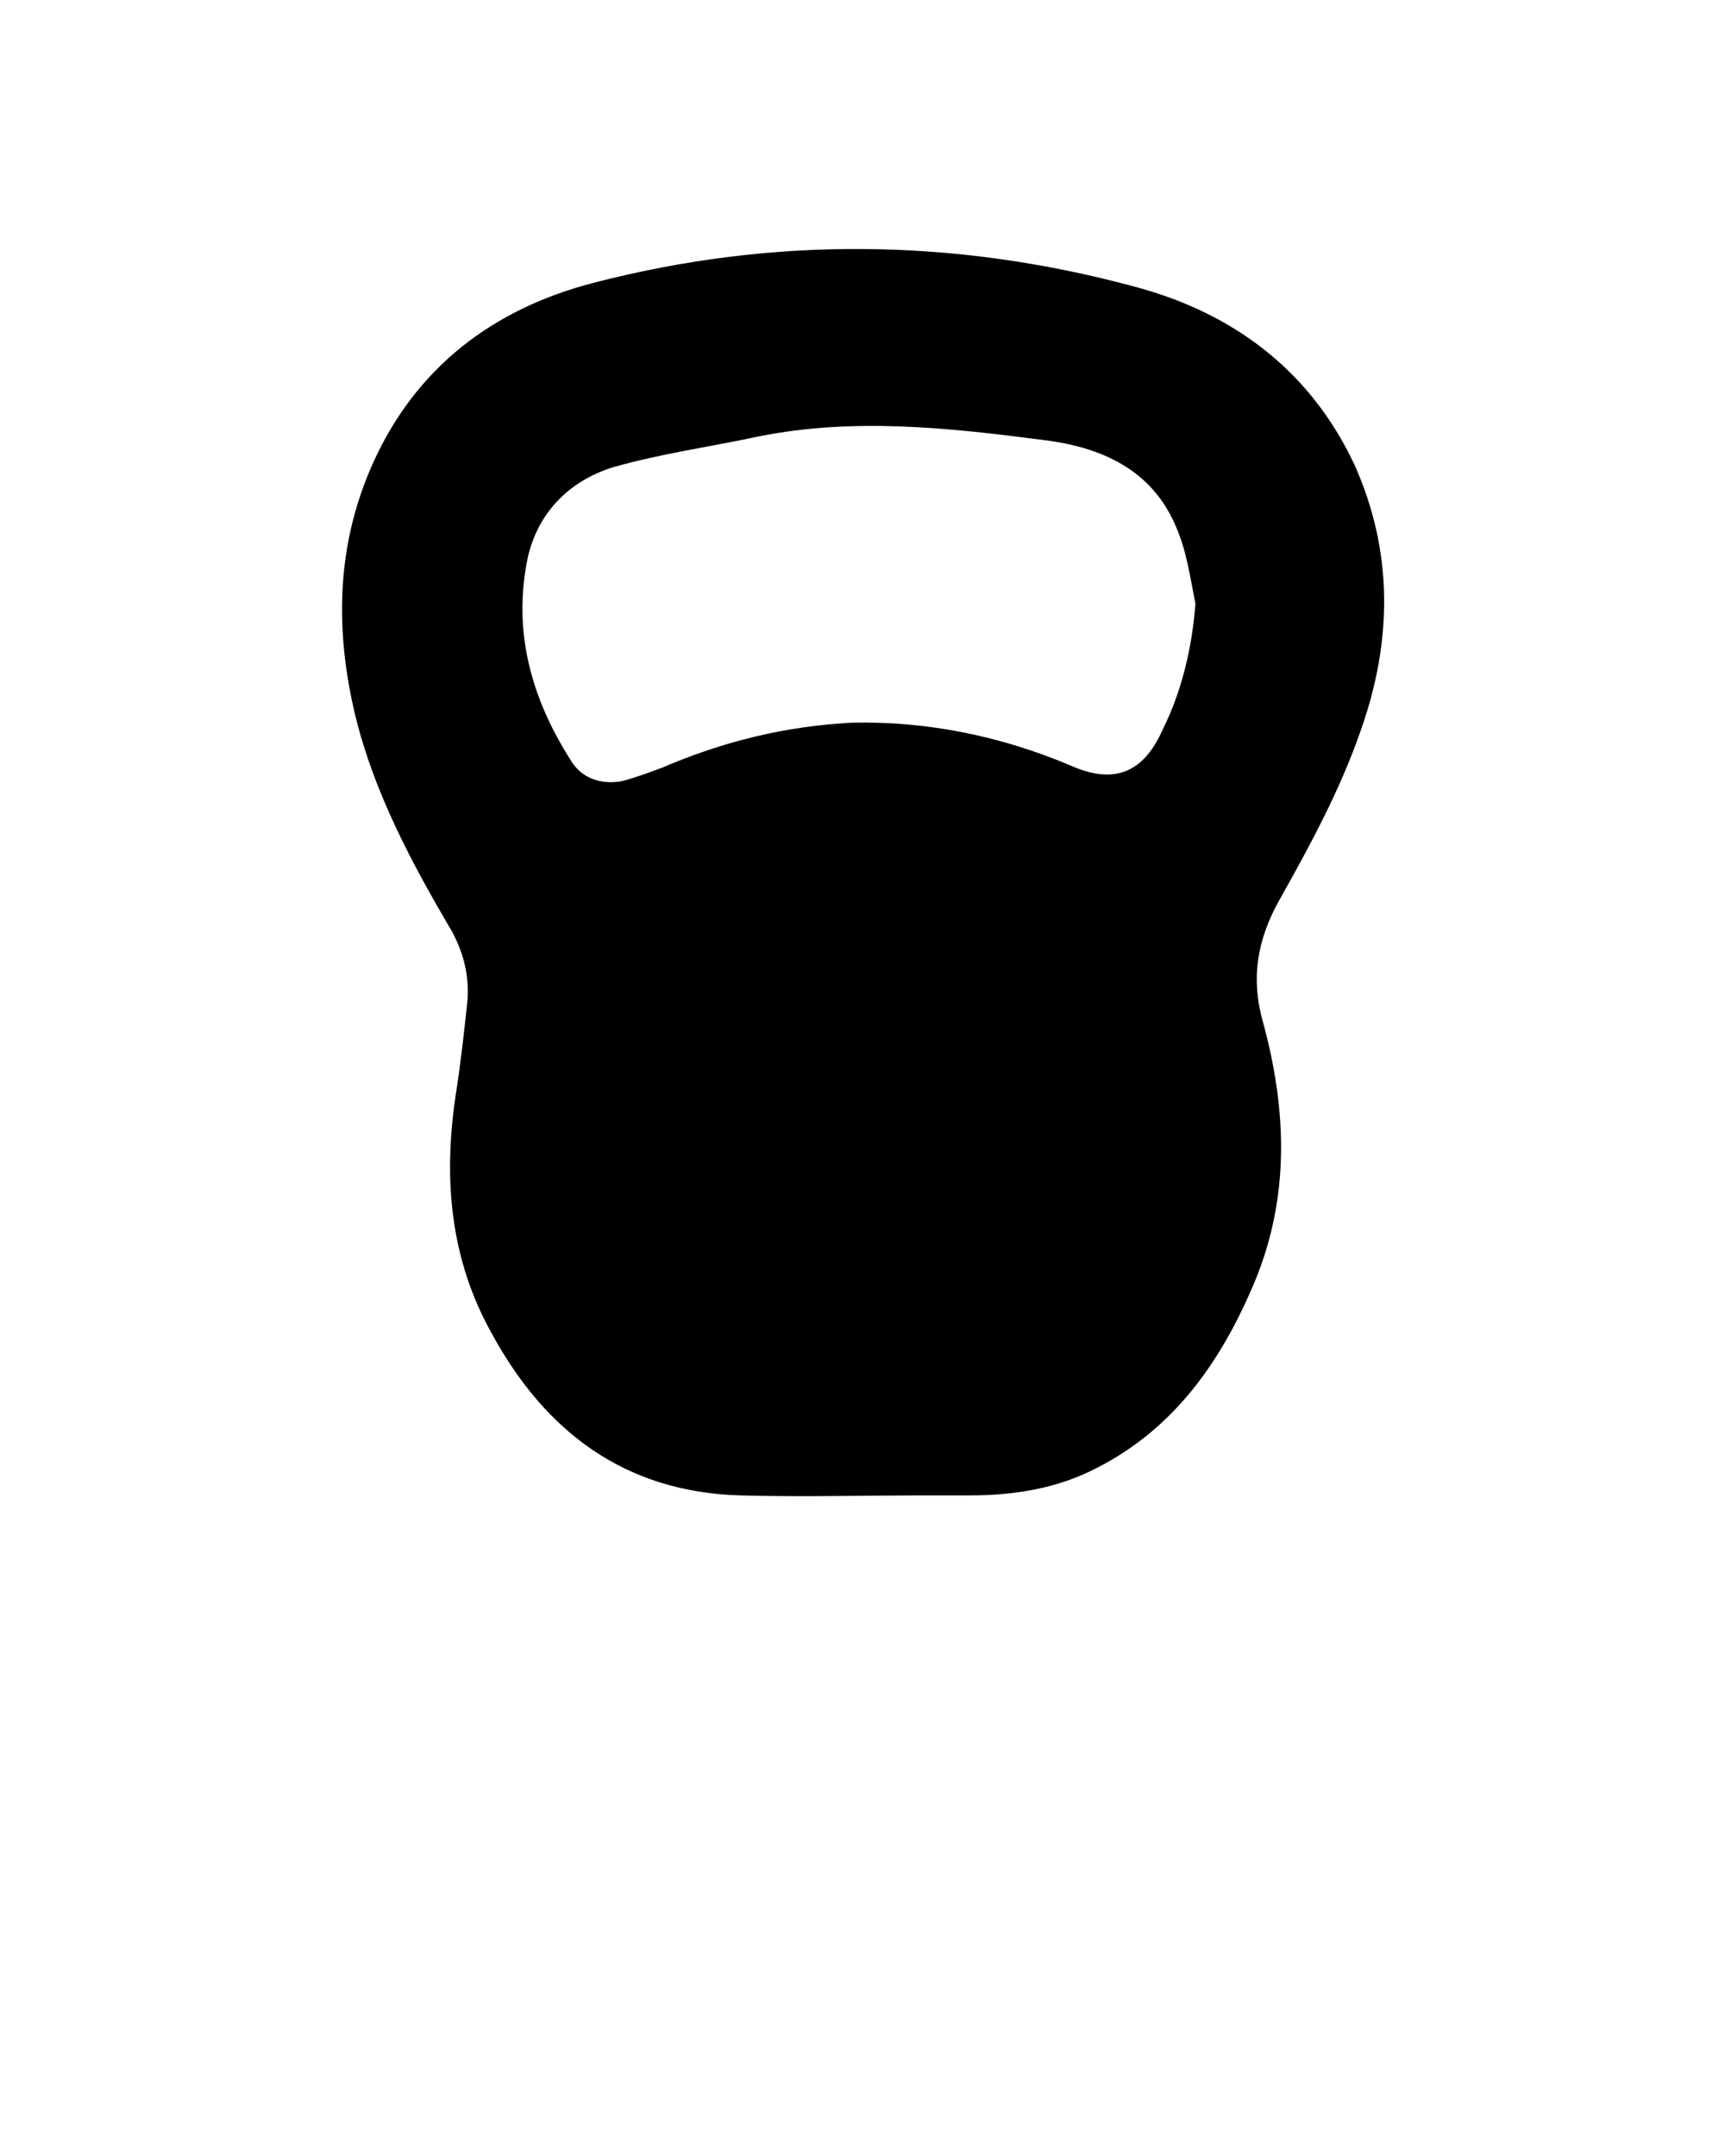 <svg xmlns="http://www.w3.org/2000/svg" xmlns:xlink="http://www.w3.org/1999/xlink" version="1.1" x="0px" y="0px" viewBox="0 0 100 125" style="enable-background:new 0 0 100 100;" xml:space="preserve"><style type="text/css">
	.st0{fill:none;}
</style><g><g><path d="M53.6,86.7c-3.6,0-7.1,0.1-10.7,0c-6.7-0.2-11.3-3.7-14.4-9.4c-2.4-4.3-2.8-8.9-2.1-13.7c0.3-1.9,0.5-3.7,0.7-5.6    c0.1-1.4-0.2-2.7-0.9-4c-2.3-3.9-4.5-8-5.6-12.5c-1.2-5-1.1-9.9,1-14.6c2.5-5.6,7-9,12.8-10.5c10.4-2.7,20.9-2.6,31.3,0.2    c5.7,1.5,10.2,4.8,12.8,10.3c2.3,5.1,2.2,10.3,0.4,15.4c-1.2,3.5-3,6.8-4.8,10c-1.2,2.2-1.6,4.4-0.9,6.9    c1.4,5.1,1.6,10.2-0.5,15.2c-1.9,4.5-4.6,8.4-9.1,10.7c-2.3,1.2-4.8,1.6-7.4,1.6C55.3,86.7,54.5,86.7,53.6,86.7    C53.6,86.7,53.6,86.7,53.6,86.7z M69.3,35c-0.3-1.5-0.5-3-1.1-4.4c-1.4-3.4-4.4-4.7-7.8-5.1c-5.4-0.7-10.9-1.3-16.4-0.2    c-2.8,0.6-5.7,1-8.5,1.8c-2.5,0.8-4.3,2.6-4.9,5.2c-0.9,4.3,0.2,8.2,2.5,11.8c0.6,1,1.7,1.4,2.9,1.2c0.8-0.2,1.6-0.5,2.4-0.8    c3.5-1.5,7.1-2.4,11-2.6c4.4-0.1,8.7,0.8,12.7,2.5c2.5,1.1,4.2,0.4,5.3-2.1C68.5,40.1,69.1,37.6,69.3,35z"/></g></g></svg>
